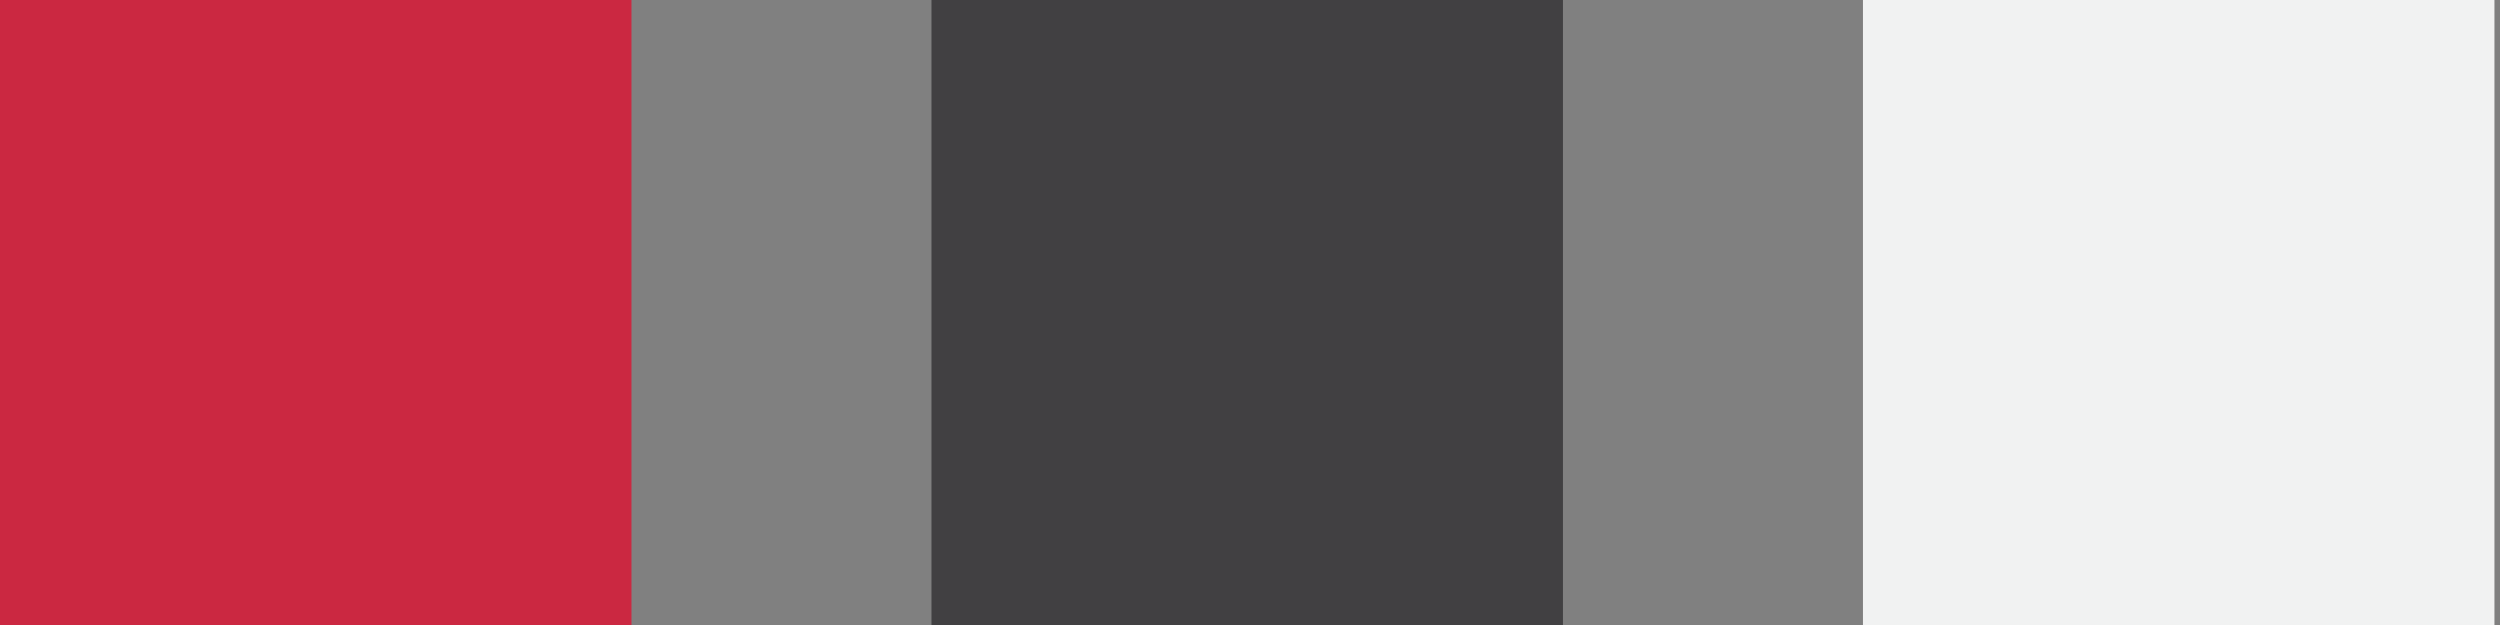 <?xml version="1.0" encoding="utf-8"?>
<!-- Generator: Adobe Illustrator 15.0.0, SVG Export Plug-In  -->
<!DOCTYPE svg PUBLIC "-//W3C//DTD SVG 1.1//EN" "http://www.w3.org/Graphics/SVG/1.1/DTD/svg11.dtd">
<svg version="1.1"
	 xmlns="http://www.w3.org/2000/svg" xmlns:xlink="http://www.w3.org/1999/xlink" xmlns:a="http://ns.adobe.com/AdobeSVGViewerExtensions/3.0/"
	 x="0px" y="0px" width="100px" height="25px" viewBox="1 0 100 25" overflow="visible" enable-background="new 1 0 100 25"
	 xml:space="preserve">
<rect x="1" y="0" width="100" height="25" fill="#808080" stroke="none"/>
<defs>
</defs>
<rect fill="#CB2841" width="26.259" height="42.67"/>
<rect x="38.259" fill="#414042" width="25.259" height="42.67"/>
<rect x="75.518" fill="#F1F2F2" width="25.26" height="42.67"/>
</svg>
